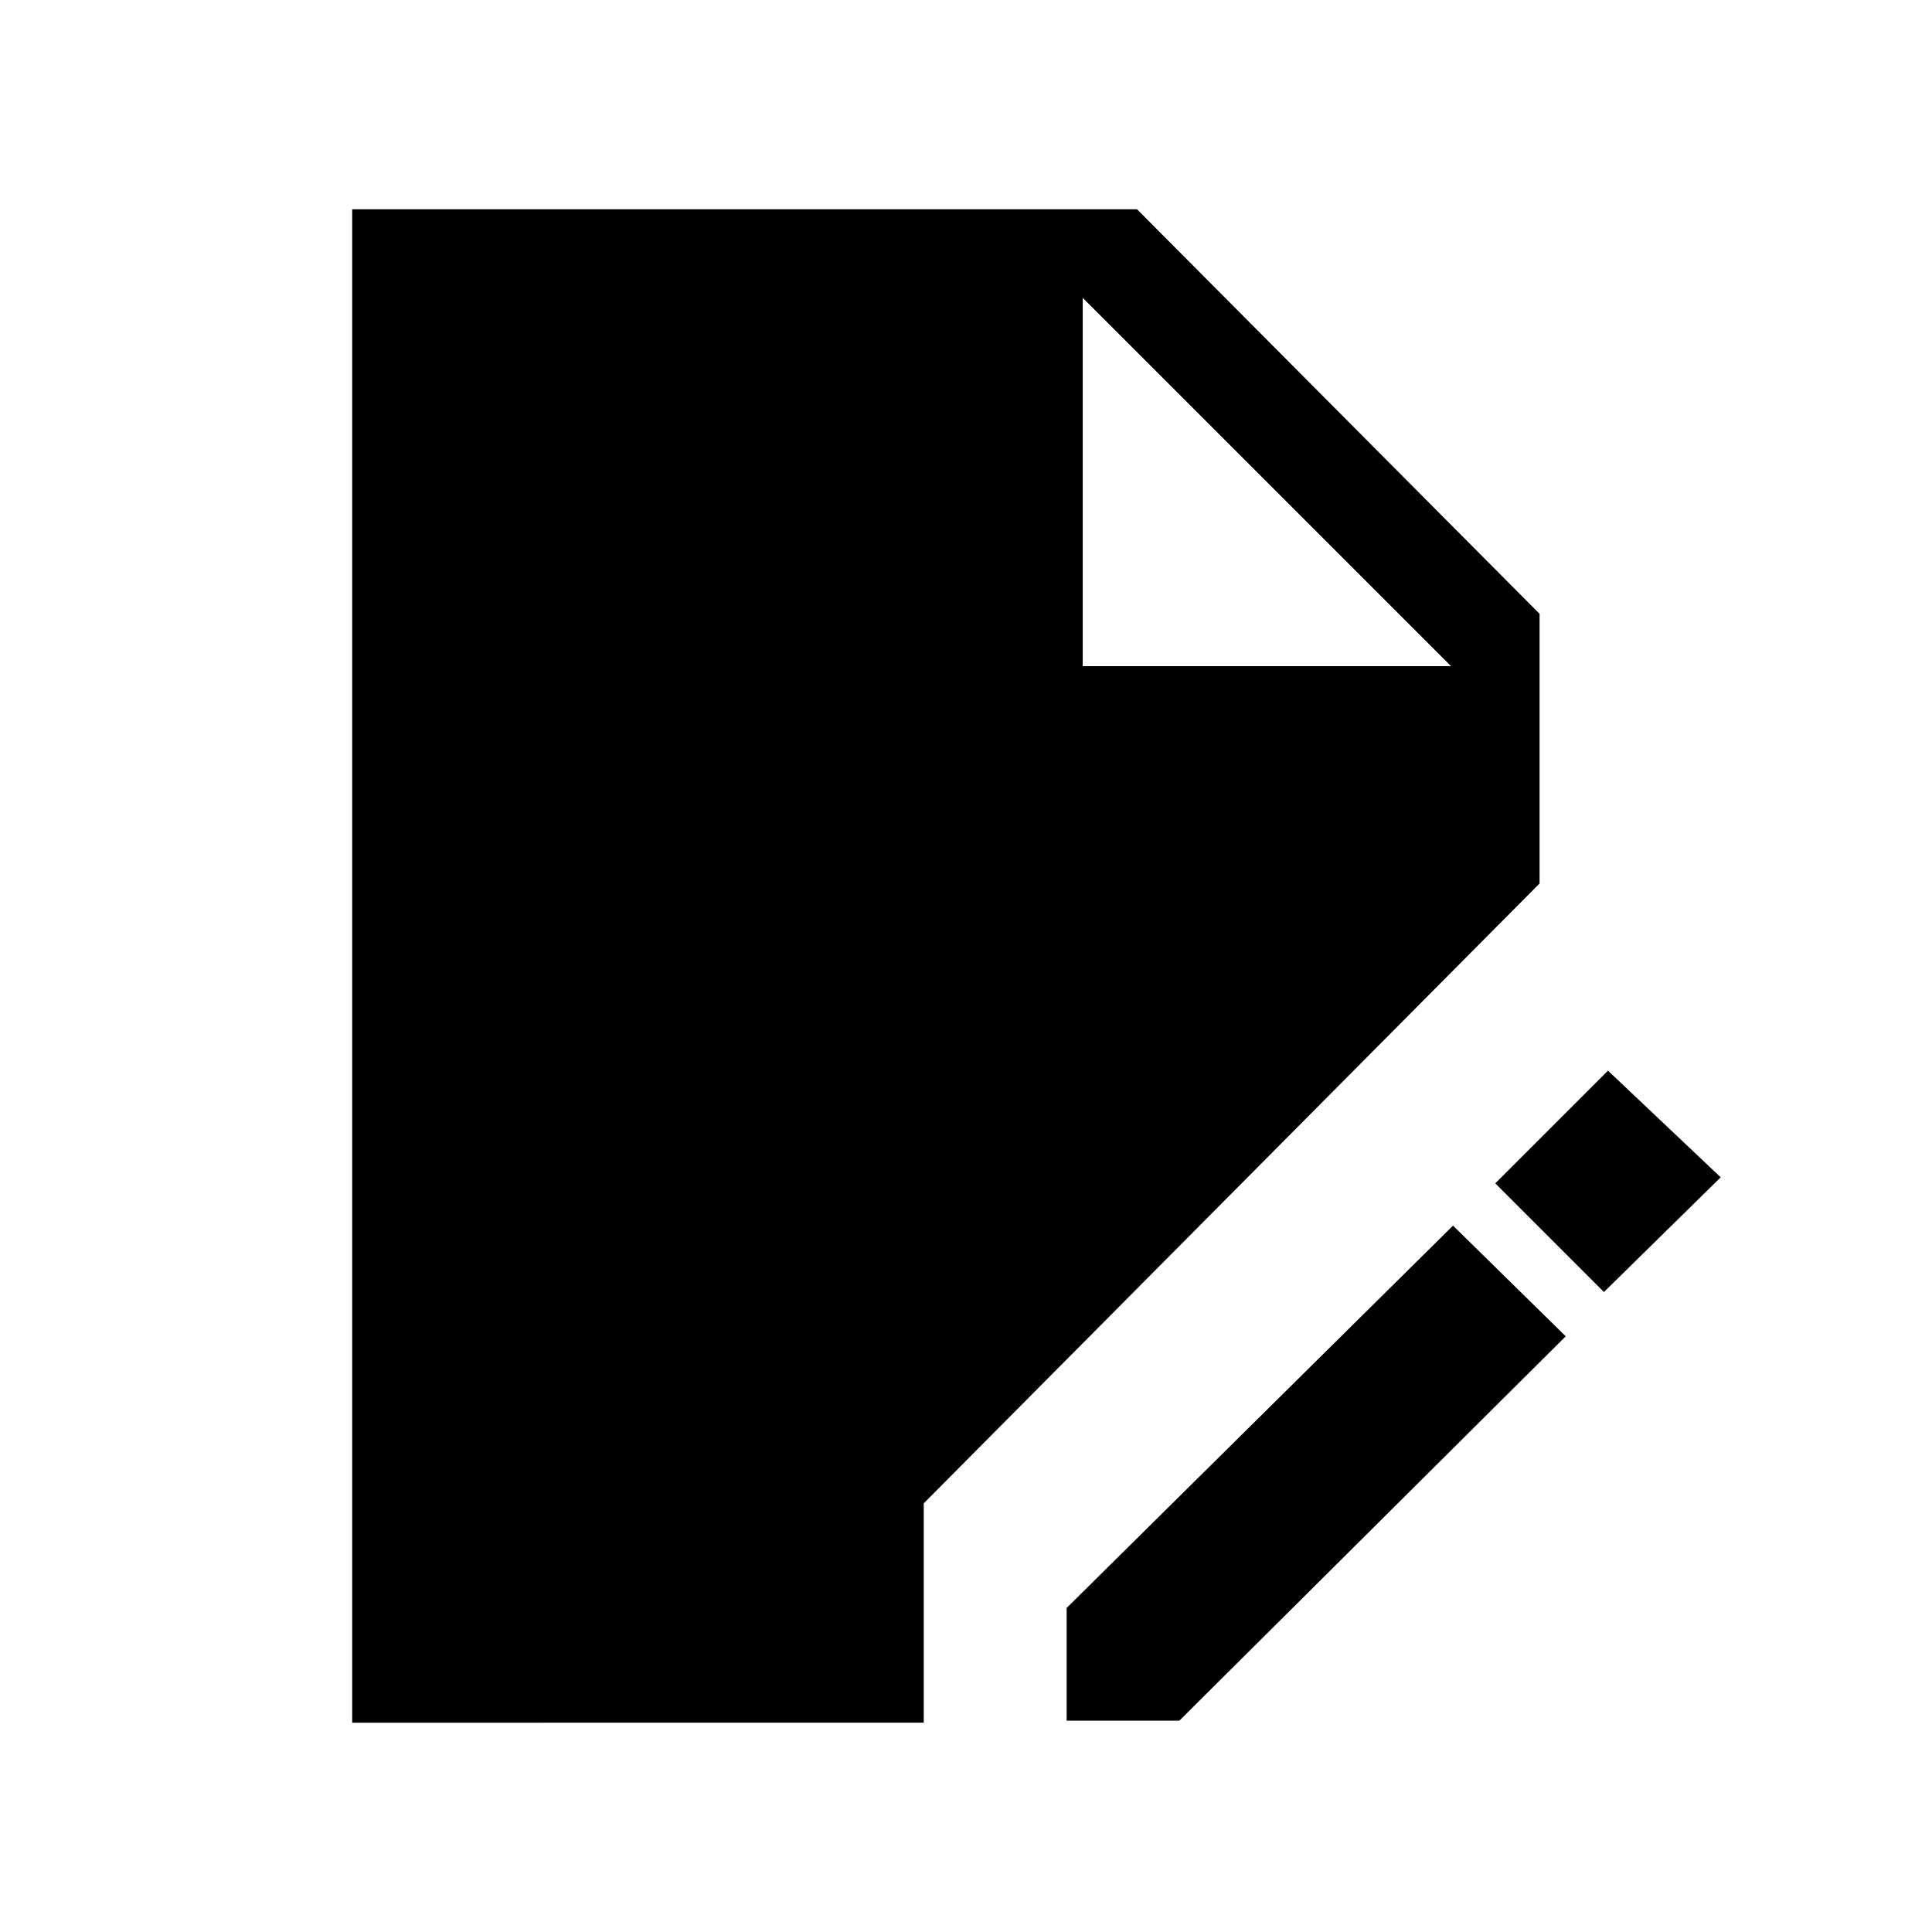 <svg xmlns="http://www.w3.org/2000/svg" height="48" width="48"><path d="M8.75 42.8V5.2h19.5l10 10.05v6.7l-15.3 15.4v5.45Zm17.75-.05v-2.8l9.6-9.5 2.8 2.75-9.6 9.55ZM39.85 32.1l-2.7-2.7 2.8-2.8 2.8 2.65ZM26.9 16.55h9.15L26.9 7.4Z"/></svg>